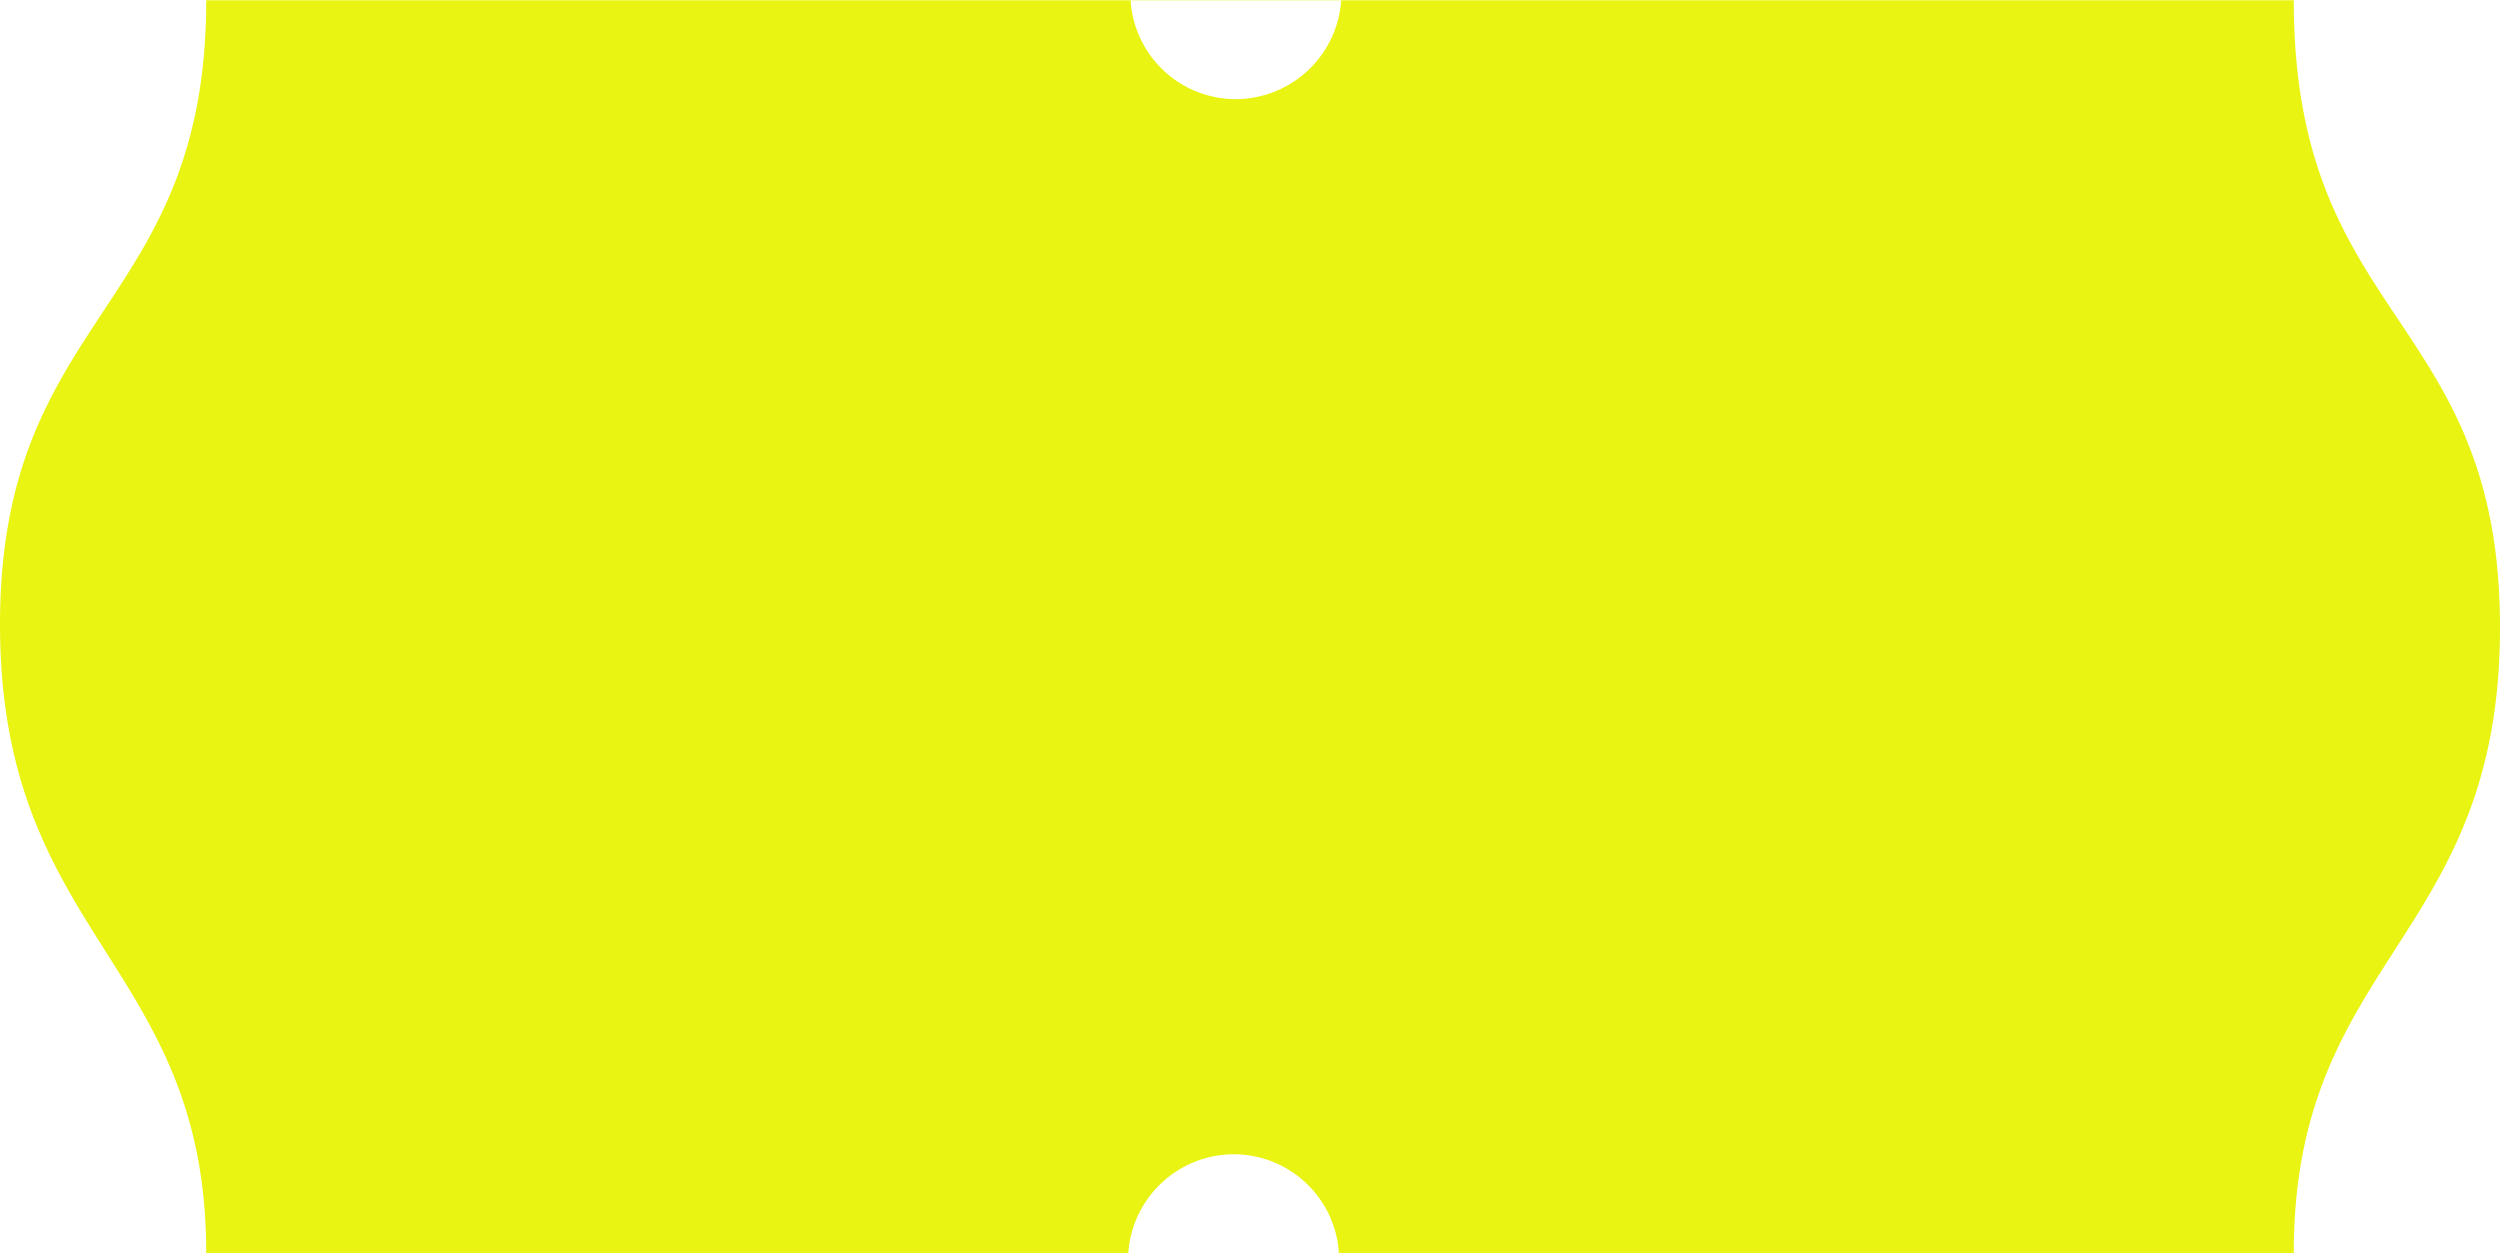 <svg xmlns="http://www.w3.org/2000/svg" width="88" height="44.12" viewBox="0 0 88 44.12">
  <defs>
    <style>
      .cls-1 {
        fill: #e9f412;
        fill-rule: evenodd;
      }
    </style>
  </defs>
  <path id="Ellipse_2_copy" data-name="Ellipse 2 copy" class="cls-1" d="M884.741,2431.05H811.259c0-10.23-7.259-11.08-7.259-22.13,0-11,7.259-11.04,7.259-21.97h73.482c0,11.37,7.259,11.05,7.259,22.08C892,2420.04,884.741,2420.64,884.741,2431.05Zm-37.278-40.62a3.715,3.715,0,1,1,3.756-3.72A3.735,3.735,0,0,1,847.463,2390.43Zm0,37.14a3.715,3.715,0,1,1-3.756,3.72A3.734,3.734,0,0,1,847.463,2427.57Z" transform="translate(-804 -2386.94)"/>
</svg>
